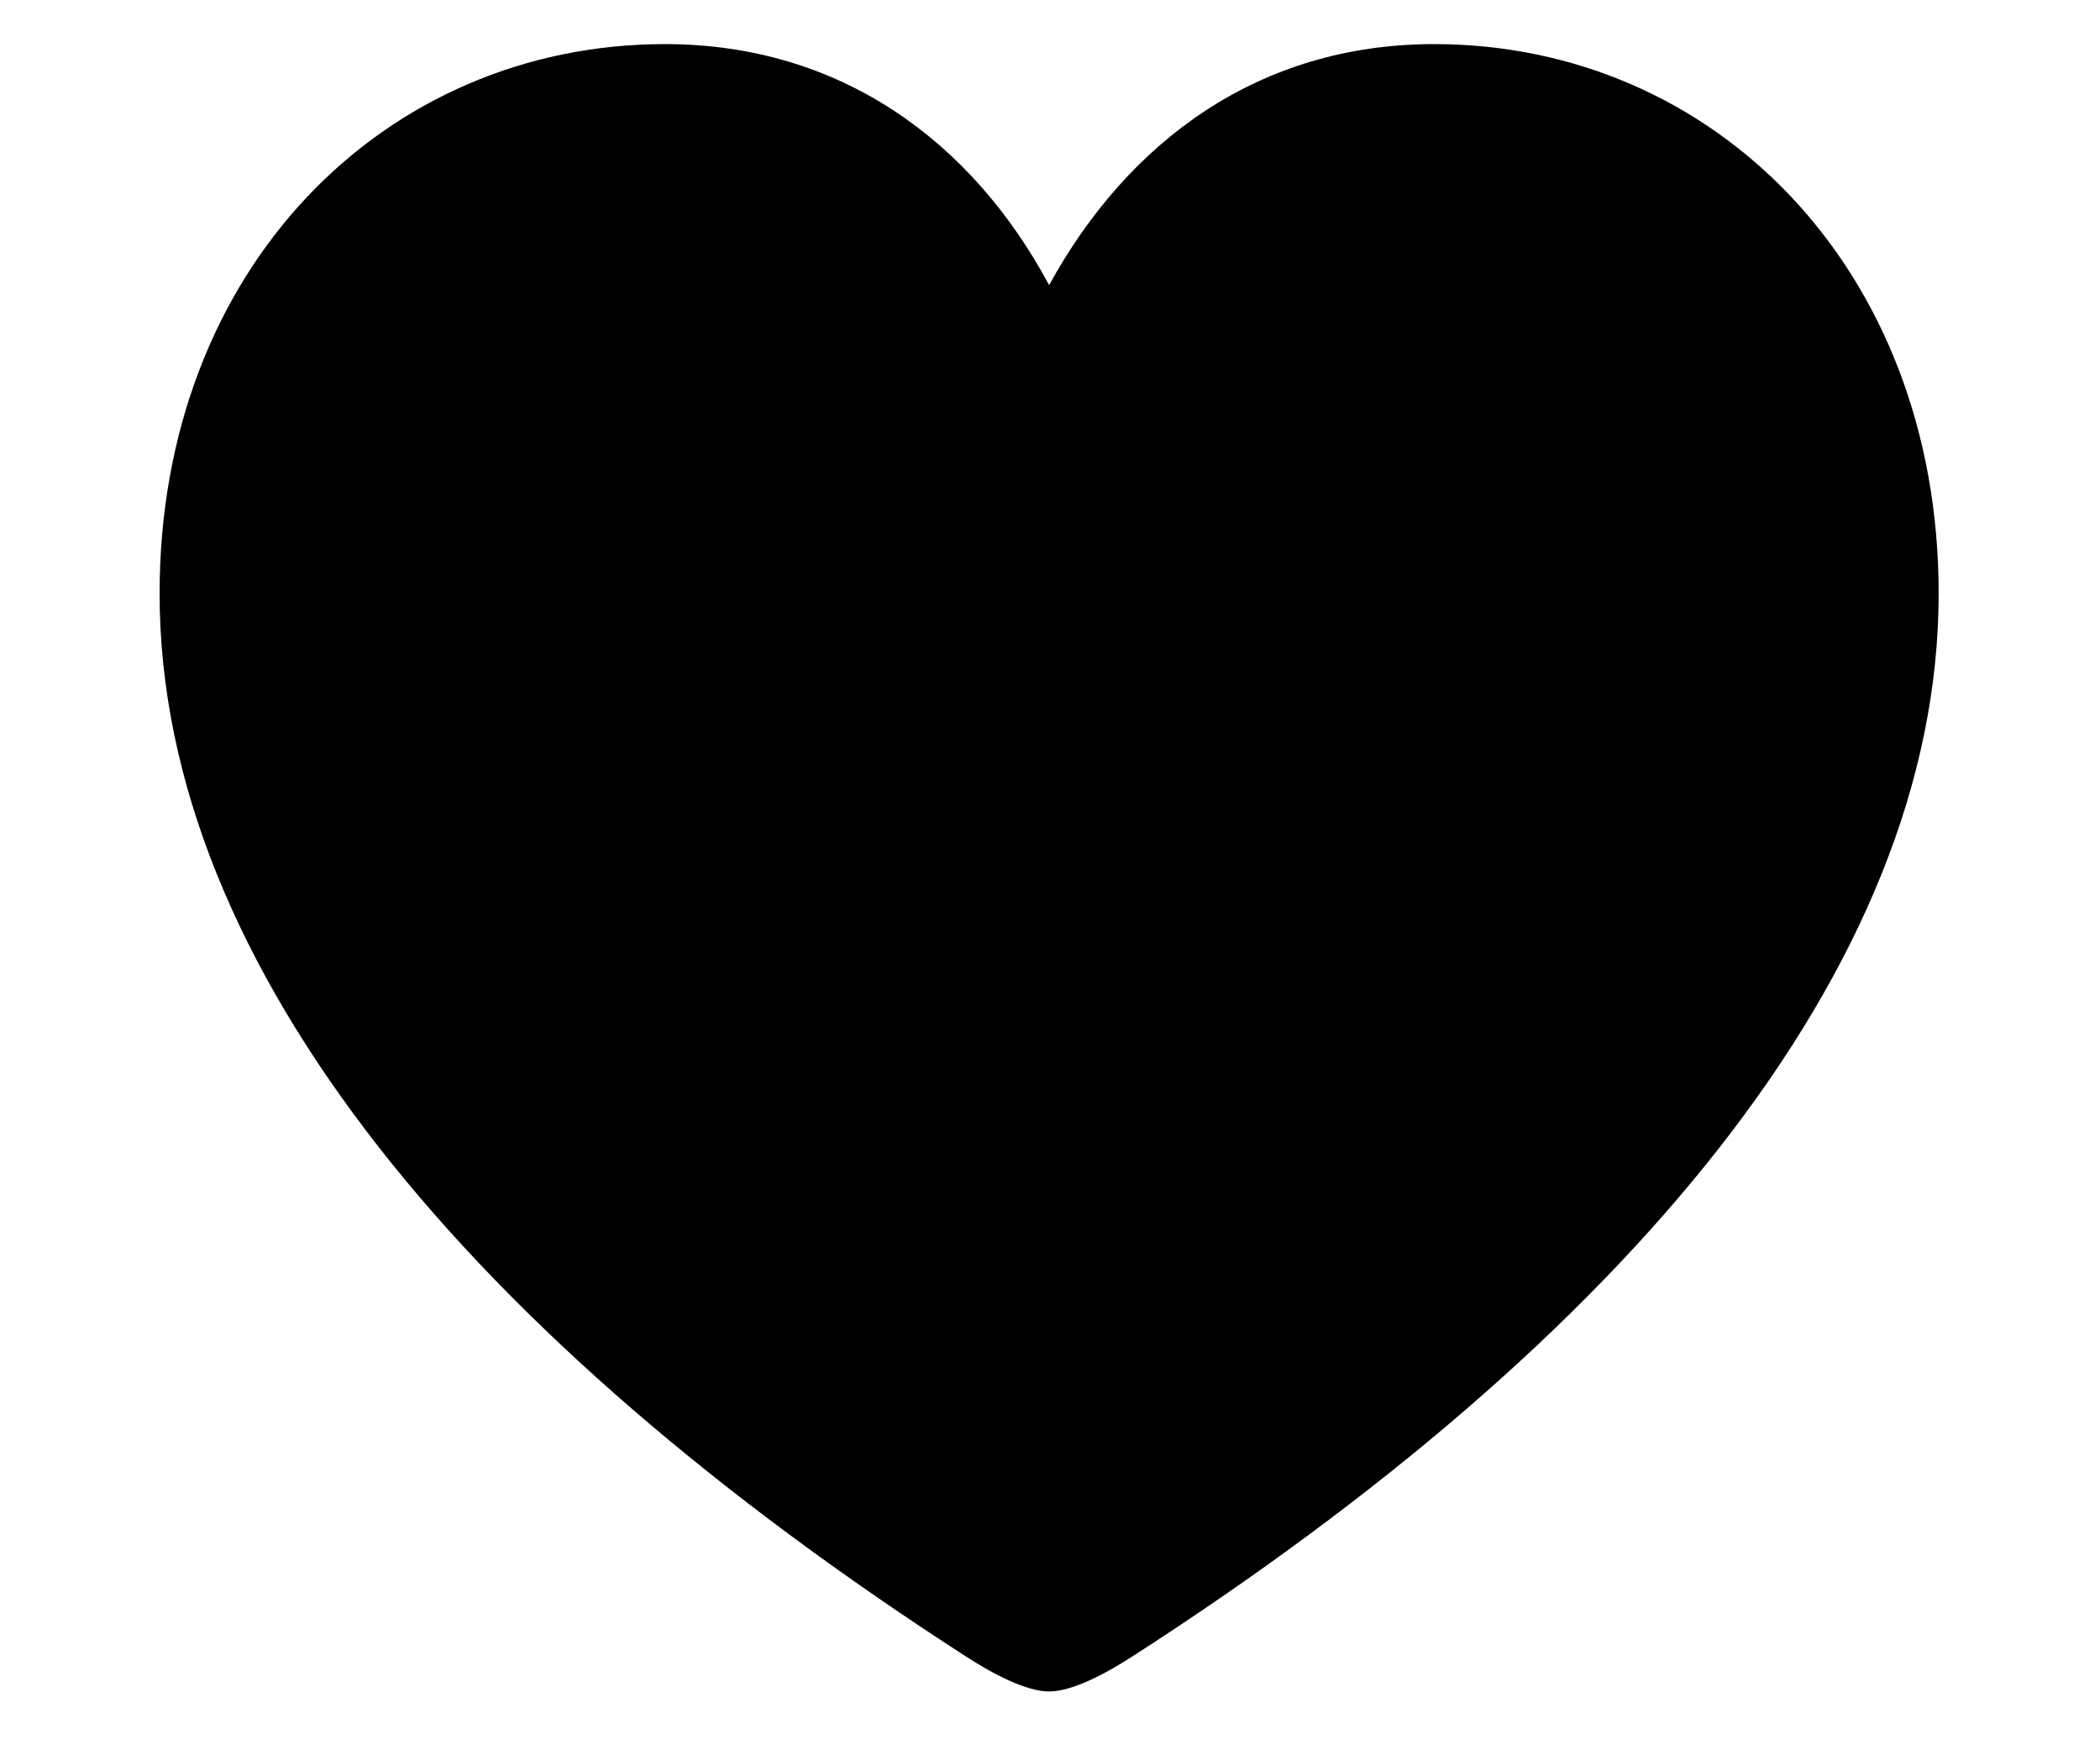 <svg width="12" height="10" viewBox="0 0 12 10" fill="none" xmlns="http://www.w3.org/2000/svg">
  <path
    d="M5.995 9.664C6.126 9.664 6.316 9.564 6.472 9.463C9.28 7.655 11.078 5.536 11.078 3.391C11.078 1.538 9.797 0.252 8.195 0.252C7.195 0.252 6.447 0.805 5.995 1.629C5.553 0.805 4.8 0.252 3.8 0.252C2.193 0.252 0.912 1.538 0.912 3.391C0.912 5.536 2.715 7.655 5.518 9.463C5.674 9.564 5.864 9.664 5.995 9.664Z"
    fill="currentColor"
  />
</svg>
